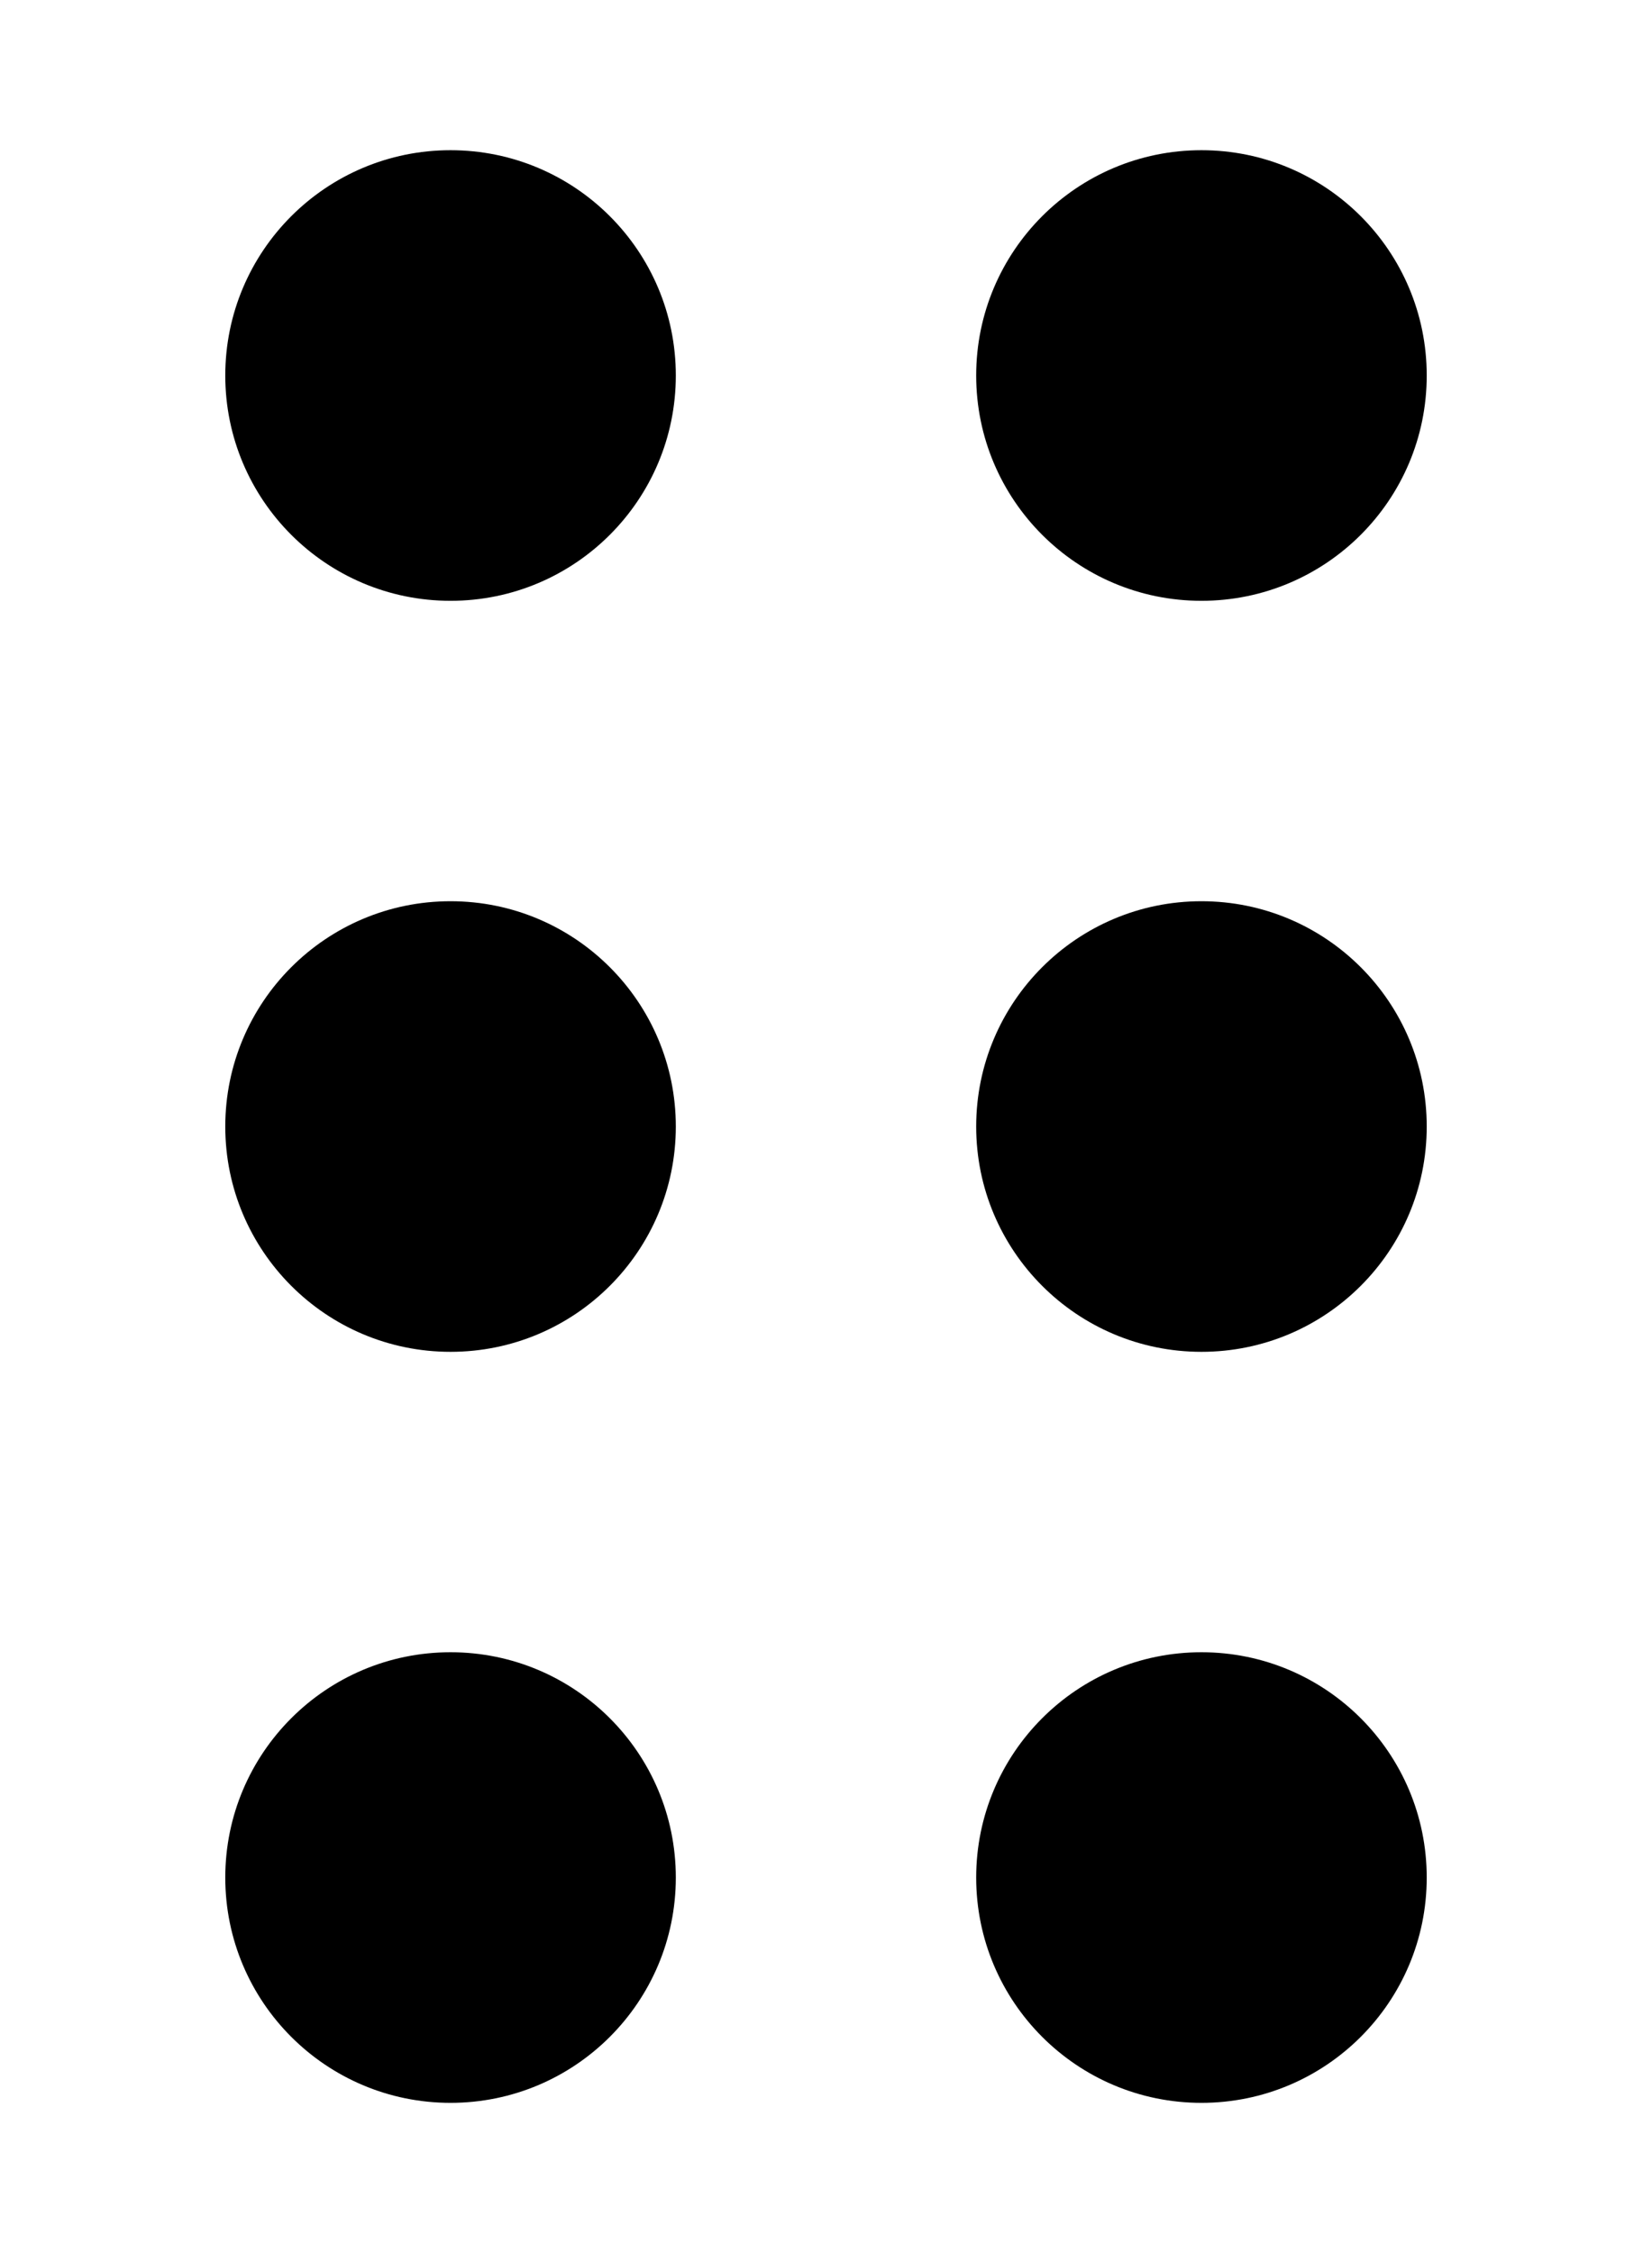 <?xml version="1.0" encoding="UTF-8" ?>
<svg xmlns="http://www.w3.org/2000/svg" width="22" height="30">
<circle cx="6" cy="5" r="3"/><circle cx="16" cy="5" r="3"/>
<circle cx="6" cy="15" r="3"/><circle cx="16" cy="15" r="3"/>
<circle cx="6" cy="25" r="3"/><circle cx="16" cy="25" r="3"/>
</svg>
